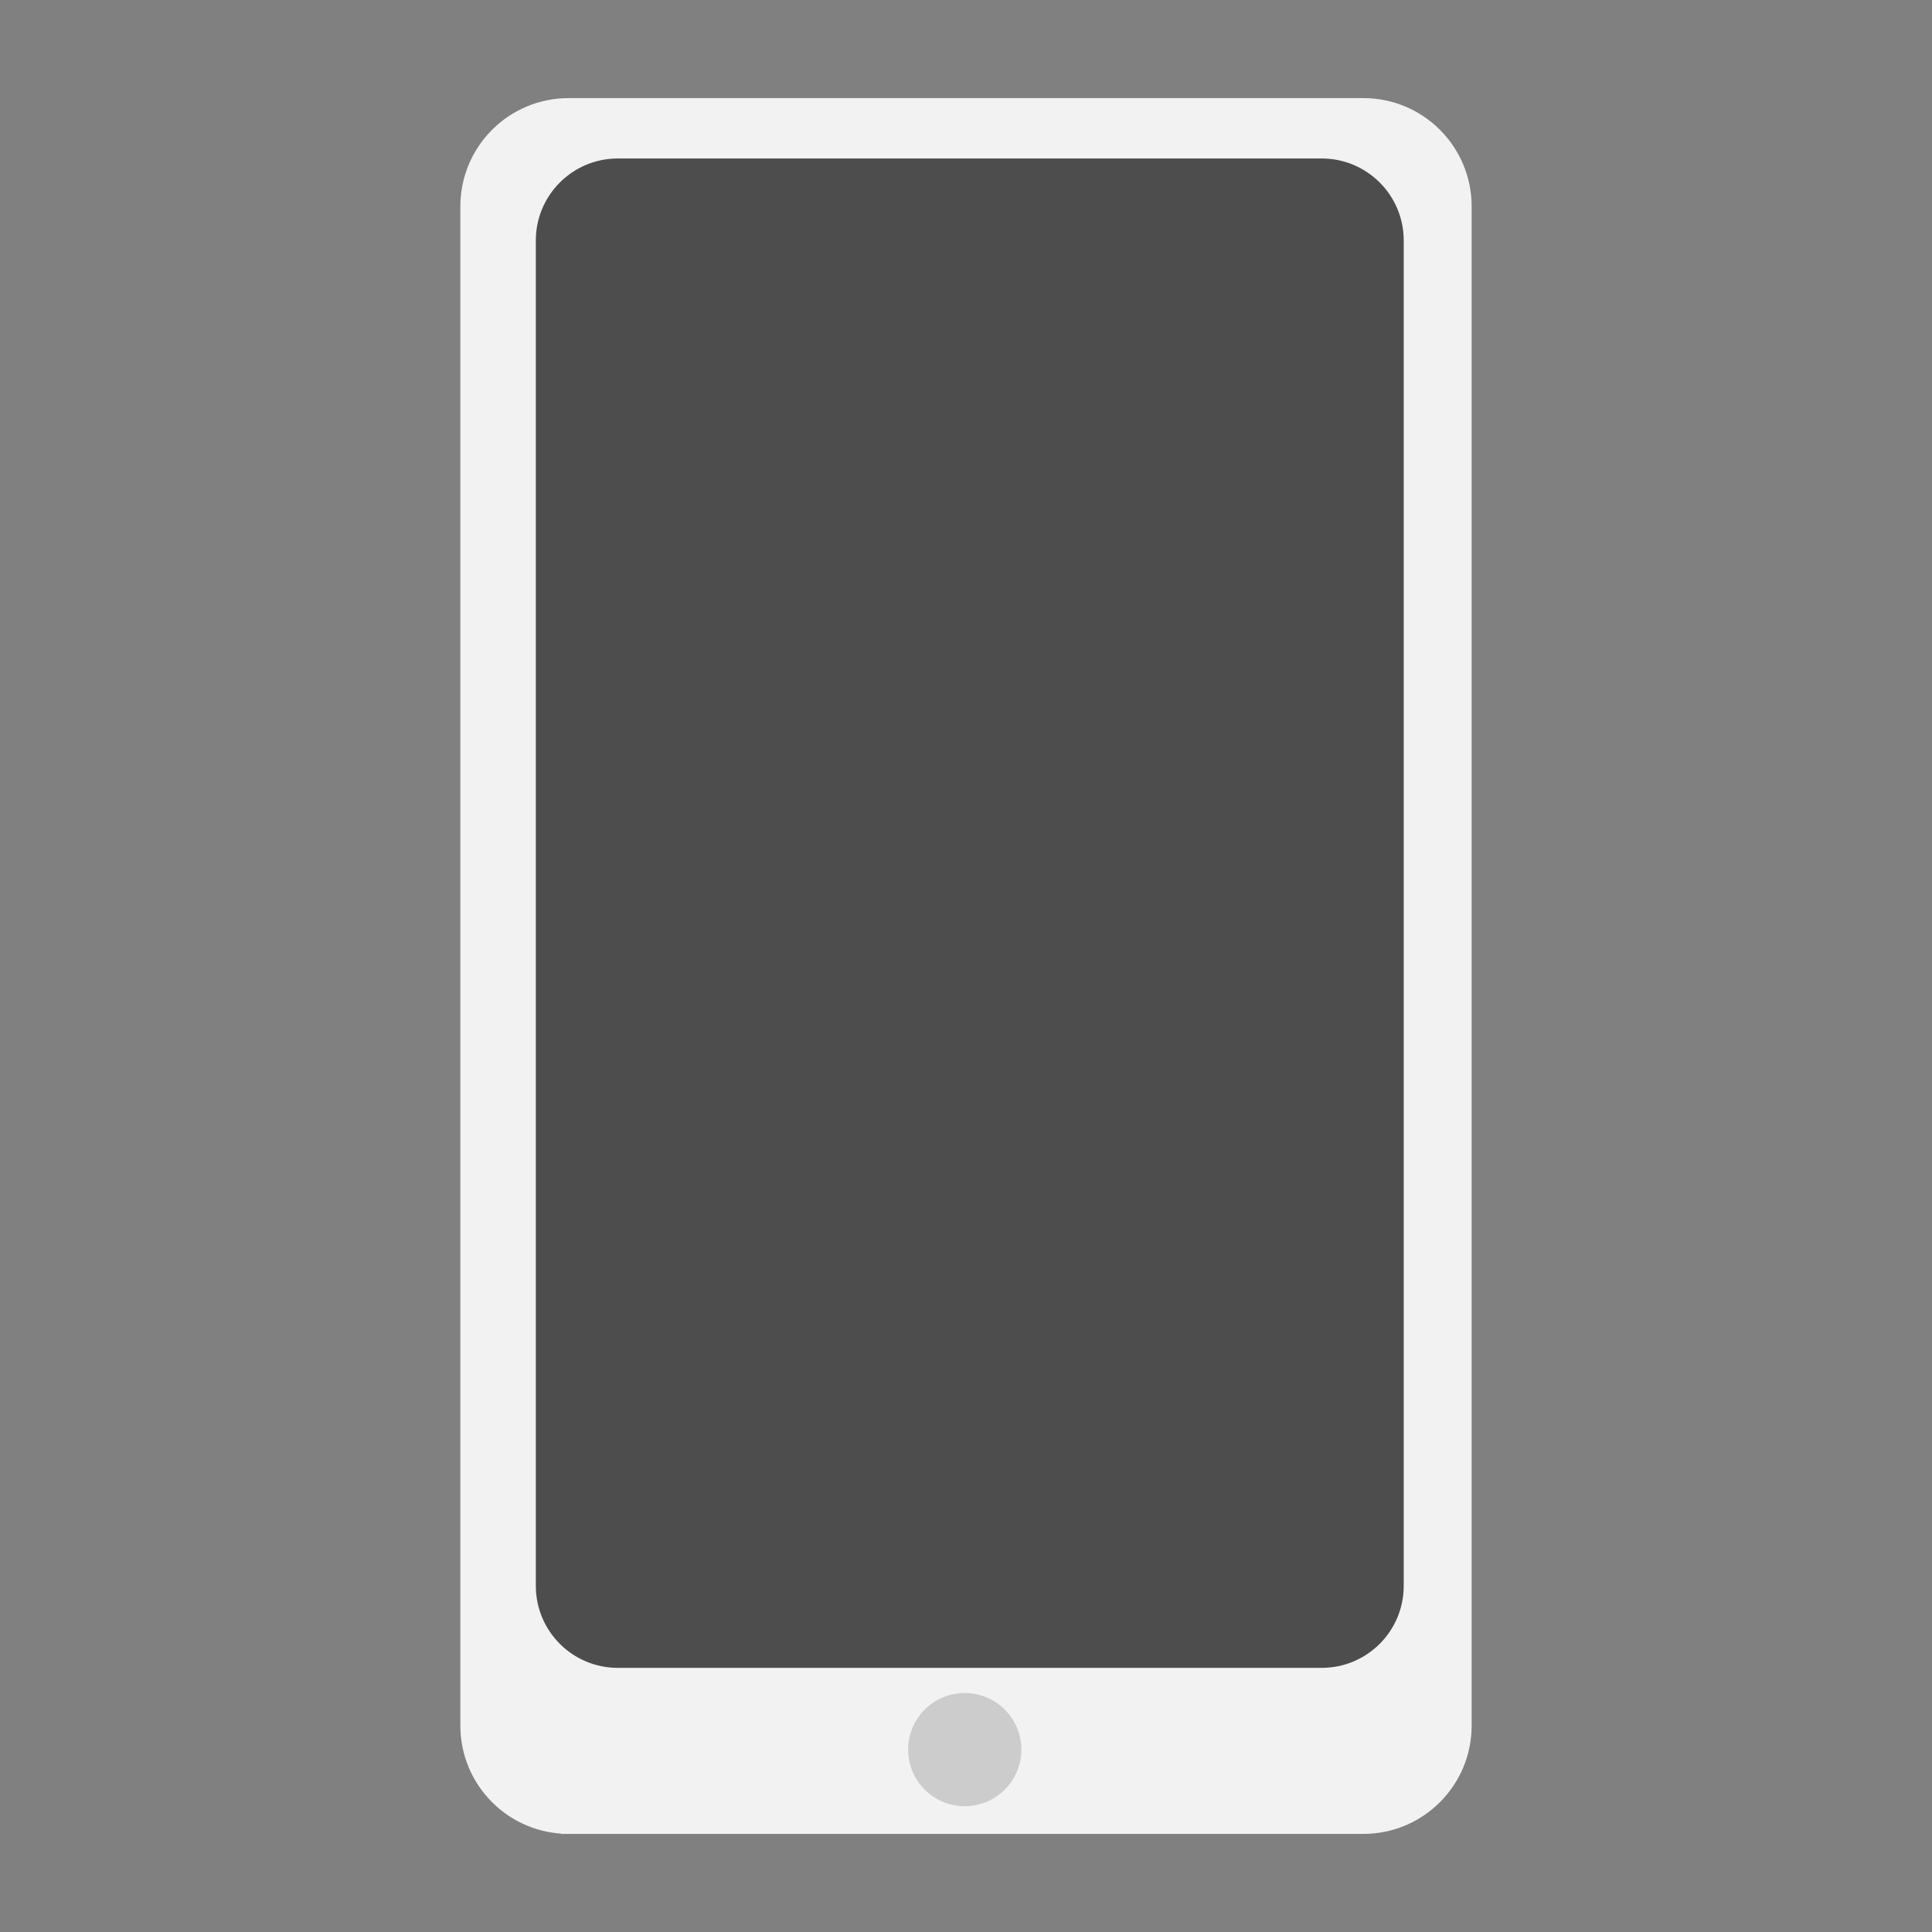 <?xml version="1.0" encoding="utf-8"?>
<!-- Generator: Adobe Illustrator 16.0.0, SVG Export Plug-In . SVG Version: 6.00 Build 0)  -->
<!DOCTYPE svg PUBLIC "-//W3C//DTD SVG 1.1//EN" "http://www.w3.org/Graphics/SVG/1.1/DTD/svg11.dtd">
<svg version="1.1" xmlns="http://www.w3.org/2000/svg" xmlns:xlink="http://www.w3.org/1999/xlink" x="0px" y="0px" width="256px"
	 height="256px" viewBox="0 0 256 256" enable-background="new 0 0 256 256" xml:space="preserve">
<rect x="0" y="0" width="256" height="256" fill="#808080" stroke="none"/>
<g id="Layer_1" display="none">
	<path display="inline" fill="#FF1D25" stroke="#FF1D25" stroke-width="2" stroke-miterlimit="10" d="M134.12,84.691
		c-2.964,0.096-5.938,0.155-8.914,0.176c-0.801-0.767-1.636-1.583-2.533-2.446c-23.492-22.88-5.841-63.008-5.841-63.008
		l10.522,39.721c3.751-12.166,18.53-22.05,18.53-22.05L134.12,84.691"/>
	<path display="inline" fill="#F2F2F2" stroke="#F2F2F2" stroke-width="2" stroke-miterlimit="10" d="M233.25,152.125
		c0,40.938-46.73,74.125-104.375,74.125S24.5,193.063,24.5,152.125c0-40.331,45.355-73.139,101.818-74.104
		c0.85-0.014,1.702-0.021,2.557-0.021C186.52,78,233.25,111.187,233.25,152.125z"/>
	<circle display="inline" stroke="#000000" stroke-width="2" stroke-miterlimit="10" cx="52.25" cy="155" r="9.25"/>
	<circle display="inline" stroke="#000000" stroke-width="2" stroke-miterlimit="10" cx="204.25" cy="155" r="9.25"/>
	<polygon display="inline" fill="#FBB03B" points="140.75,155 129.499,174.487 118.249,155 	"/>
</g>
<g id="Layer_2">
	<path fill="#F2F2F2" stroke="#F2F2F2" stroke-width="2" stroke-miterlimit="10" d="M75.345,242C67.975,242,62,236.025,62,228.655
		V27.345C62,19.975,67.975,14,75.345,14h105.311C188.025,14,194,19.975,194,27.345v201.311c0,7.37-5.975,13.345-13.345,13.345
		H75.345z"/>
	<path fill="#4D4D4D" stroke="#F2F2F2" stroke-width="2" stroke-miterlimit="10" d="M81.864,222C75.312,222,70,216.688,70,210.135
		V31.865C70,25.312,75.312,20,81.864,20h93.271C181.688,20,187,25.312,187,31.865v178.27c0,6.553-5.313,11.865-11.864,11.865H81.864
		z"/>
	<circle fill="#CCCCCC" cx="127.833" cy="231.833" r="7.5"/>
</g>
<g id="Layer_3" display="none">
	<path display="inline" fill="#F2F2F2" d="M248,204.42c0,6.072-5.939,11.58-12.712,11.58H21.712C14.939,216,9,210.492,9,204.42
		V72.447C9,66.373,14.939,62,21.712,62h213.576C242.061,62,248,66.373,248,72.447V204.42z"/>
	<path display="inline" fill="#E6E6E6" d="M242,102.871c0,4.623-5.402,8.129-12.066,8.129H27.066C20.402,111,15,107.494,15,102.871
		v-17.25C15,80.998,20.402,77,27.066,77h202.867C236.598,77,242,80.998,242,85.621V102.871z"/>
	<rect x="15" y="115" display="inline" fill="#E6E6E6" width="26" height="25"/>
	<rect x="48" y="115" display="inline" fill="#E6E6E6" width="26" height="25"/>
	<rect x="82" y="115" display="inline" fill="#E6E6E6" width="27" height="25"/>
	<rect x="115" y="115" display="inline" fill="#E6E6E6" width="26" height="25"/>
	<rect x="148" y="115" display="inline" fill="#E6E6E6" width="27" height="25"/>
	<rect x="183" y="115" display="inline" fill="#E6E6E6" width="26" height="25"/>
	<rect x="216" y="115" display="inline" fill="#E6E6E6" width="26" height="25"/>
	<rect x="15" y="145" display="inline" fill="#E6E6E6" width="26" height="25"/>
	<rect x="48" y="145" display="inline" fill="#E6E6E6" width="26" height="25"/>
	<rect x="82" y="145" display="inline" fill="#E6E6E6" width="27" height="25"/>
	<rect x="115" y="145" display="inline" fill="#E6E6E6" width="26" height="25"/>
	<rect x="148" y="145" display="inline" fill="#E6E6E6" width="27" height="25"/>
	<rect x="183" y="145" display="inline" fill="#E6E6E6" width="26" height="25"/>
	<rect x="216" y="145" display="inline" fill="#E6E6E6" width="26" height="25"/>
	<rect x="15" y="175" display="inline" fill="#E6E6E6" width="26" height="25"/>
	<rect x="48" y="175" display="inline" fill="#E6E6E6" width="26" height="25"/>
	<rect x="82" y="175" display="inline" fill="#E6E6E6" width="27" height="25"/>
	<rect x="115" y="175" display="inline" fill="#E6E6E6" width="26" height="25"/>
	<rect x="148" y="175" display="inline" fill="#E6E6E6" width="27" height="25"/>
	<rect x="183" y="175" display="inline" fill="#E6E6E6" width="26" height="25"/>
	<rect x="216" y="175" display="inline" fill="#E6E6E6" width="26" height="25"/>
	<path display="inline" fill="#999999" d="M34,68.479C34,69.871,32.871,71,31.479,71h-0.958C29.129,71,28,69.871,28,68.479V56.521
		C28,55.129,29.129,54,30.521,54h0.958C32.871,54,34,55.129,34,56.521V68.479z"/>
	<path display="inline" fill="#999999" d="M50,68.479C50,69.871,48.871,71,47.479,71h-0.958C45.129,71,44,69.871,44,68.479V56.521
		C44,55.129,45.129,54,46.521,54h0.958C48.871,54,50,55.129,50,56.521V68.479z"/>
	<path display="inline" fill="#999999" d="M66,68.479C66,69.871,64.871,71,63.479,71h-0.958C61.129,71,60,69.871,60,68.479V56.521
		C60,55.129,61.129,54,62.521,54h0.958C64.871,54,66,55.129,66,56.521V68.479z"/>
	<path display="inline" fill="#999999" d="M82,68.479C82,69.871,80.871,71,79.479,71h-0.958C77.129,71,76,69.871,76,68.479V56.521
		C76,55.129,77.129,54,78.521,54h0.958C80.871,54,82,55.129,82,56.521V68.479z"/>
	<path display="inline" fill="#999999" d="M99,68.479C99,69.871,97.871,71,96.479,71h-0.958C94.129,71,93,69.871,93,68.479V56.521
		C93,55.129,94.129,54,95.521,54h0.958C97.871,54,99,55.129,99,56.521V68.479z"/>
	<path display="inline" fill="#999999" d="M115,68.479c0,1.392-1.129,2.521-2.521,2.521h-0.958c-1.392,0-2.521-1.129-2.521-2.521
		V56.521c0-1.392,1.129-2.521,2.521-2.521h0.958c1.392,0,2.521,1.129,2.521,2.521V68.479z"/>
	<path display="inline" fill="#999999" d="M131,68.479c0,1.392-1.129,2.521-2.521,2.521h-0.958c-1.392,0-2.521-1.129-2.521-2.521
		V56.521c0-1.392,1.129-2.521,2.521-2.521h0.958c1.393,0,2.521,1.129,2.521,2.521V68.479z"/>
	<path display="inline" fill="#999999" d="M147,68.479c0,1.392-1.129,2.521-2.521,2.521h-0.957c-1.393,0-2.521-1.129-2.521-2.521
		V56.521c0-1.392,1.129-2.521,2.521-2.521h0.957c1.393,0,2.521,1.129,2.521,2.521V68.479z"/>
	<path display="inline" fill="#999999" d="M163,68.479c0,1.392-1.129,2.521-2.521,2.521h-0.957c-1.393,0-2.521-1.129-2.521-2.521
		V56.521c0-1.392,1.129-2.521,2.521-2.521h0.957c1.393,0,2.521,1.129,2.521,2.521V68.479z"/>
	<path display="inline" fill="#999999" d="M180,68.479c0,1.392-1.129,2.521-2.521,2.521h-0.957c-1.393,0-2.521-1.129-2.521-2.521
		V56.521c0-1.392,1.129-2.521,2.521-2.521h0.957c1.393,0,2.521,1.129,2.521,2.521V68.479z"/>
	<path display="inline" fill="#999999" d="M196,68.479c0,1.392-1.129,2.521-2.521,2.521h-0.957c-1.393,0-2.521-1.129-2.521-2.521
		V56.521c0-1.392,1.129-2.521,2.521-2.521h0.957c1.393,0,2.521,1.129,2.521,2.521V68.479z"/>
	<path display="inline" fill="#999999" d="M212,68.479c0,1.392-1.129,2.521-2.521,2.521h-0.957c-1.393,0-2.521-1.129-2.521-2.521
		V56.521c0-1.392,1.129-2.521,2.521-2.521h0.957c1.393,0,2.521,1.129,2.521,2.521V68.479z"/>
	<path display="inline" fill="#999999" d="M228,68.479c0,1.392-1.129,2.521-2.521,2.521h-0.957c-1.393,0-2.521-1.129-2.521-2.521
		V56.521c0-1.392,1.129-2.521,2.521-2.521h0.957c1.393,0,2.521,1.129,2.521,2.521V68.479z"/>
</g>
</svg>
